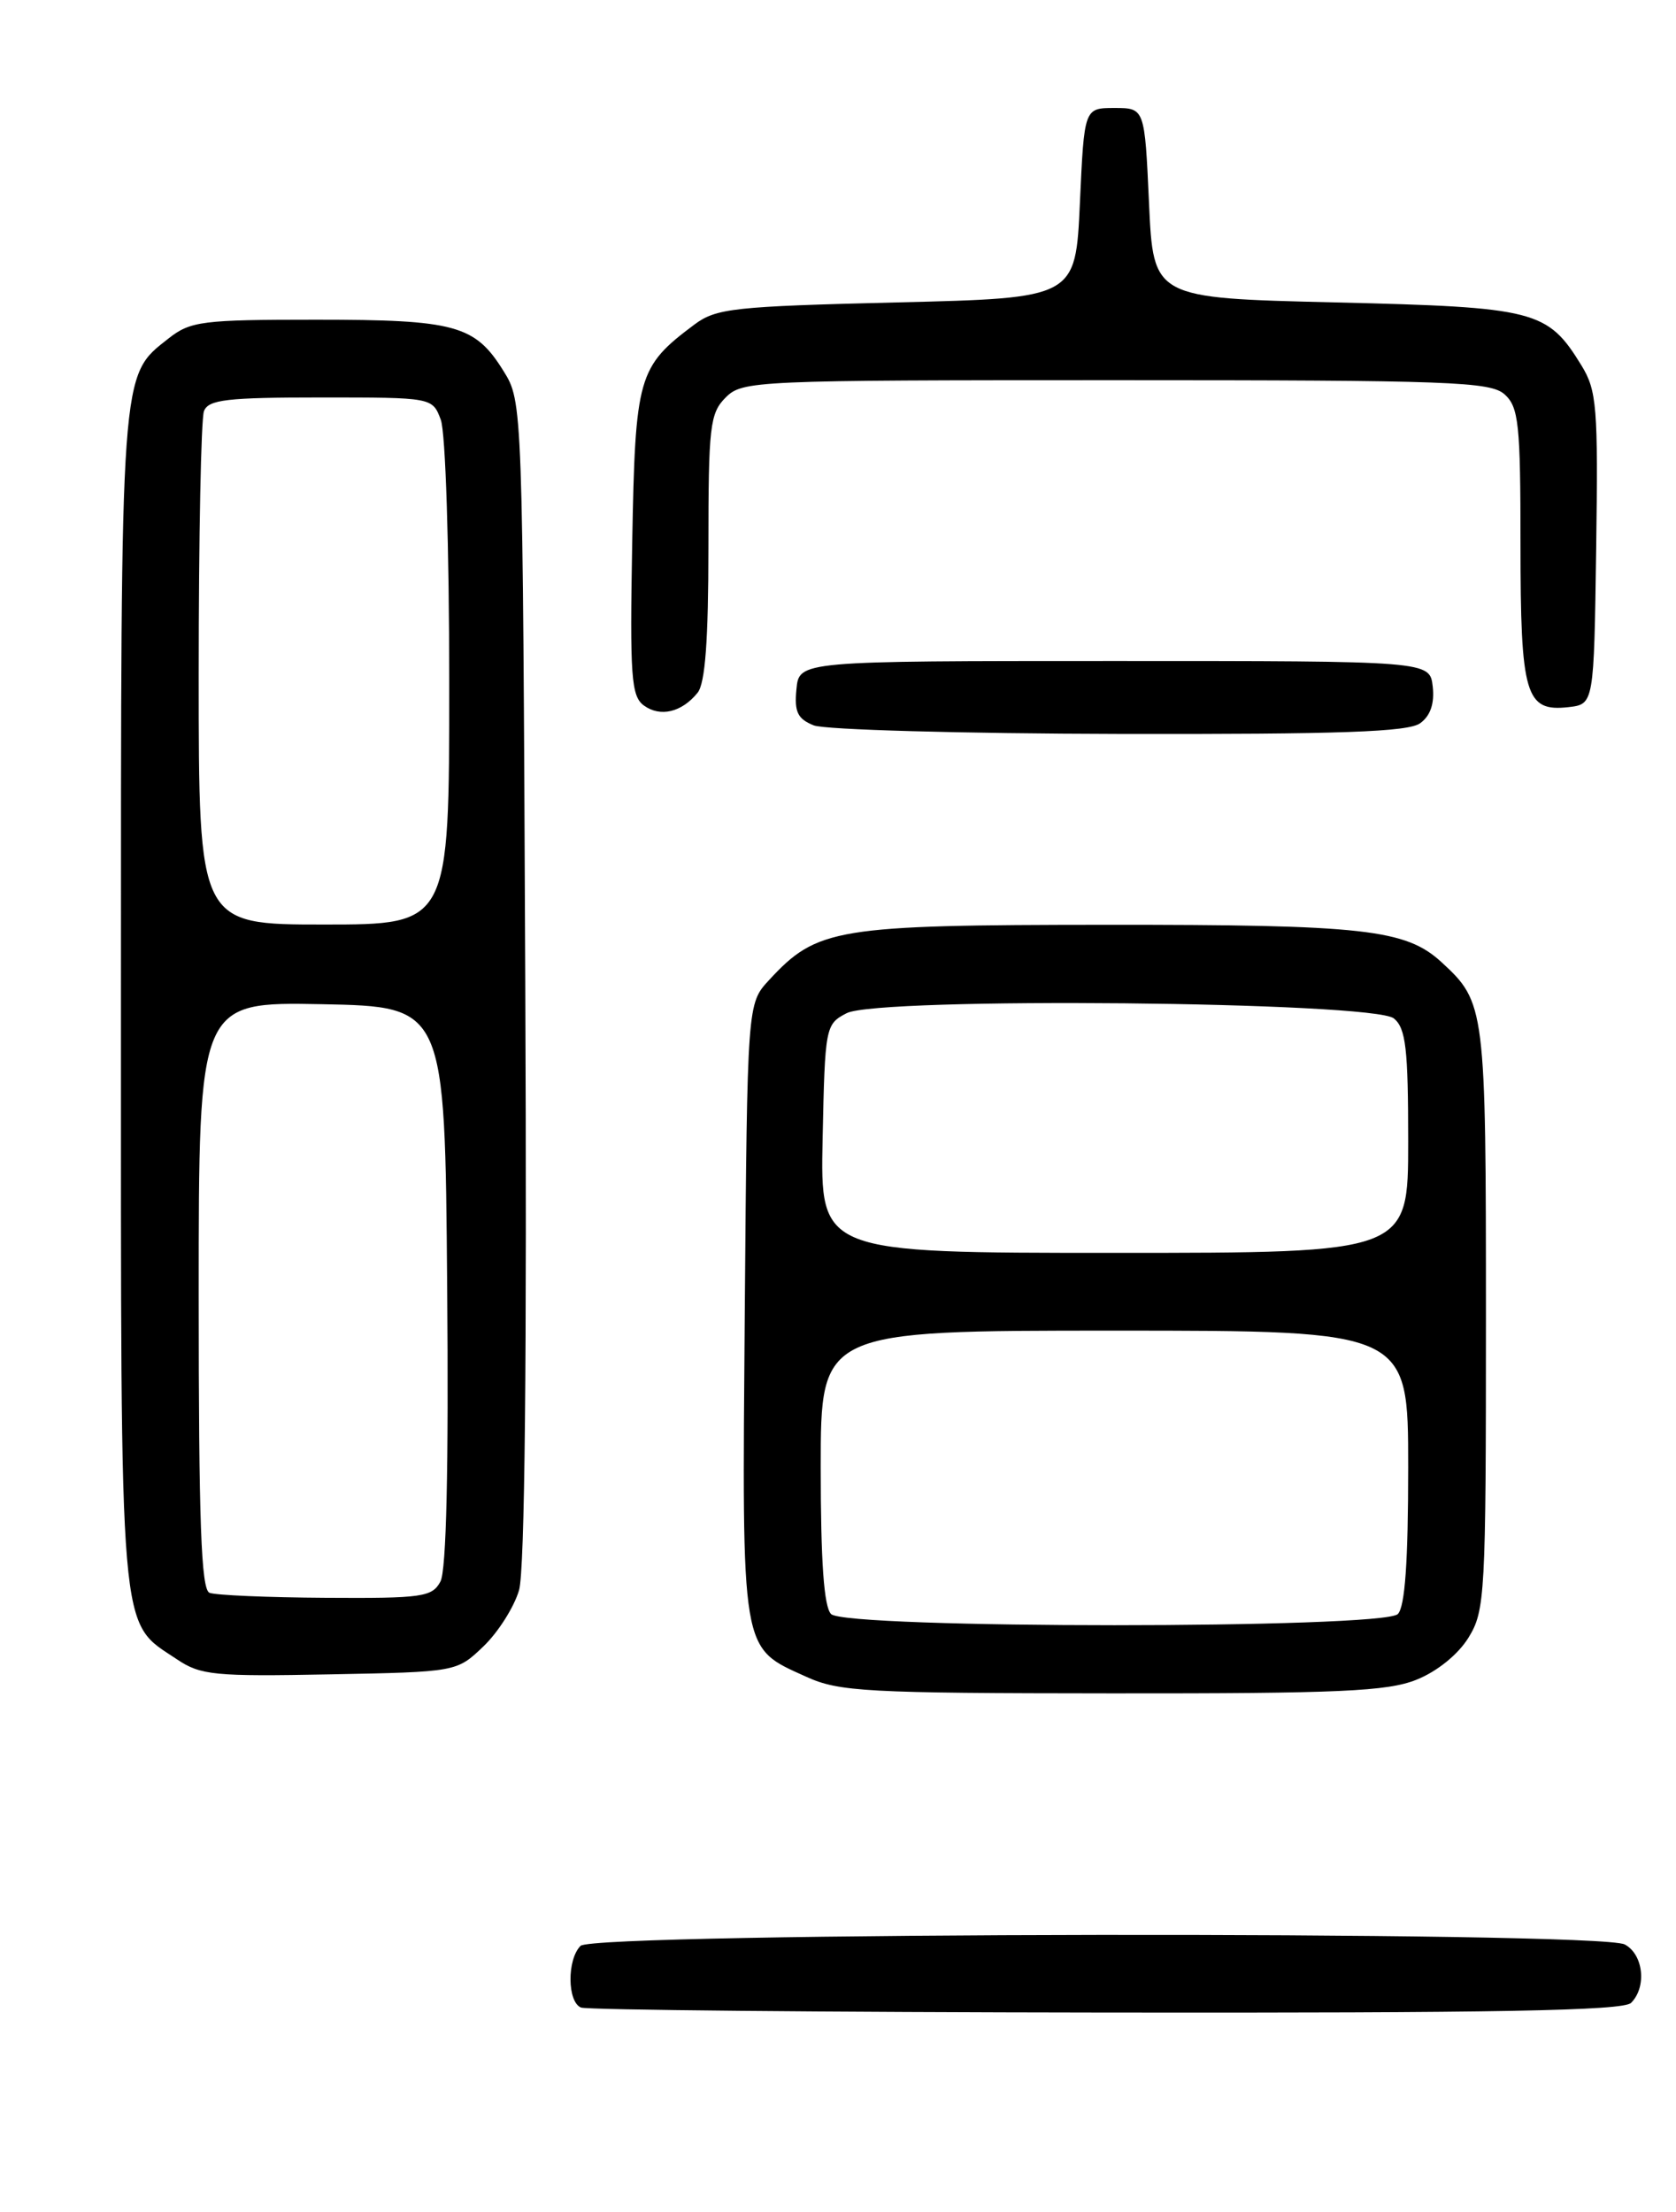 <?xml version="1.0" encoding="UTF-8" standalone="no"?>
<!DOCTYPE svg PUBLIC "-//W3C//DTD SVG 1.1//EN" "http://www.w3.org/Graphics/SVG/1.1/DTD/svg11.dtd" >
<svg xmlns="http://www.w3.org/2000/svg" xmlns:xlink="http://www.w3.org/1999/xlink" version="1.1" viewBox="0 0 194 256">
 <g >
 <path fill="currentColor"
d=" M 188.80 231.80 C 190.64 229.96 190.23 226.19 188.07 225.04 C 185.12 223.46 68.78 223.62 67.20 225.20 C 65.62 226.78 65.66 231.69 67.25 232.34 C 67.94 232.62 95.30 232.88 128.05 232.92 C 173.12 232.98 187.89 232.71 188.80 231.80 Z  M 163.96 194.40 C 166.34 193.45 168.78 191.48 169.98 189.53 C 171.90 186.42 172.00 184.63 172.00 152.58 C 172.00 116.56 171.93 116.02 166.85 111.35 C 162.71 107.55 157.86 107.01 128.00 107.03 C 96.71 107.05 94.58 107.40 89.00 113.45 C 86.50 116.16 86.50 116.16 86.21 151.70 C 85.89 191.71 85.70 190.60 93.33 194.06 C 97.13 195.79 100.24 195.96 128.73 195.98 C 155.07 196.00 160.59 195.75 163.96 194.40 Z  M 55.96 190.54 C 57.66 188.91 59.51 185.99 60.08 184.04 C 60.75 181.72 61.00 157.50 60.80 113.50 C 60.50 46.50 60.50 46.50 58.27 42.92 C 54.98 37.62 52.69 37.00 36.59 37.00 C 23.41 37.00 22.05 37.17 19.51 39.17 C 13.90 43.59 14.00 42.17 14.00 115.73 C 14.00 190.85 13.71 187.50 20.50 192.05 C 23.22 193.88 24.85 194.04 38.19 193.78 C 52.87 193.50 52.87 193.50 55.96 190.54 Z  M 164.39 83.70 C 165.58 82.84 166.06 81.41 165.84 79.45 C 165.50 76.50 165.50 76.50 129.00 76.50 C 92.50 76.50 92.50 76.50 92.19 79.76 C 91.93 82.39 92.32 83.20 94.19 83.95 C 95.46 84.46 111.38 84.90 129.56 84.94 C 155.18 84.99 163.02 84.71 164.39 83.70 Z  M 80.75 80.17 C 81.63 79.08 82.00 74.06 82.00 63.31 C 82.00 49.33 82.17 47.83 84.00 46.00 C 85.94 44.06 87.33 44.00 129.17 44.00 C 167.94 44.00 172.53 44.17 174.17 45.65 C 175.79 47.12 176.00 49.07 176.00 62.96 C 176.00 80.46 176.57 82.40 181.55 81.84 C 184.50 81.50 184.50 81.50 184.76 63.50 C 184.99 47.11 184.84 45.21 183.06 42.30 C 179.13 35.90 177.78 35.55 154.55 35.00 C 133.50 34.50 133.50 34.50 133.00 23.50 C 132.50 12.50 132.50 12.50 129.00 12.50 C 125.50 12.50 125.50 12.50 125.00 23.50 C 124.50 34.50 124.50 34.50 103.82 35.00 C 84.93 35.46 82.90 35.68 80.38 37.56 C 73.83 42.46 73.53 43.51 73.18 62.78 C 72.90 78.32 73.06 80.57 74.53 81.65 C 76.43 83.03 78.92 82.44 80.75 80.17 Z  M 96.20 186.80 C 95.37 185.97 95.00 180.76 95.00 169.80 C 95.00 154.00 95.00 154.00 129.00 154.00 C 163.00 154.00 163.00 154.00 163.00 169.80 C 163.00 180.76 162.63 185.97 161.80 186.80 C 160.08 188.52 97.92 188.52 96.20 186.80 Z  M 95.22 131.78 C 95.49 118.81 95.55 118.53 98.00 117.26 C 101.69 115.36 158.98 115.91 161.35 117.87 C 162.73 119.02 163.00 121.37 163.00 132.12 C 163.00 145.00 163.00 145.00 128.97 145.00 C 94.94 145.00 94.94 145.00 95.22 131.78 Z  M 24.25 184.34 C 23.28 183.95 23.00 176.11 23.00 149.89 C 23.00 115.95 23.00 115.95 37.25 116.22 C 51.50 116.50 51.50 116.50 51.76 148.79 C 51.94 169.91 51.67 181.76 50.98 183.04 C 50.02 184.83 48.87 184.99 37.71 184.92 C 31.00 184.88 24.94 184.62 24.25 184.34 Z  M 23.00 78.08 C 23.00 62.18 23.27 48.45 23.61 47.58 C 24.12 46.25 26.27 46.00 37.13 46.00 C 50.05 46.00 50.05 46.00 51.02 48.57 C 51.57 50.01 52.00 63.33 52.00 79.07 C 52.00 107.00 52.00 107.00 37.50 107.00 C 23.00 107.00 23.00 107.00 23.00 78.08 Z "/>
</g>
</svg>